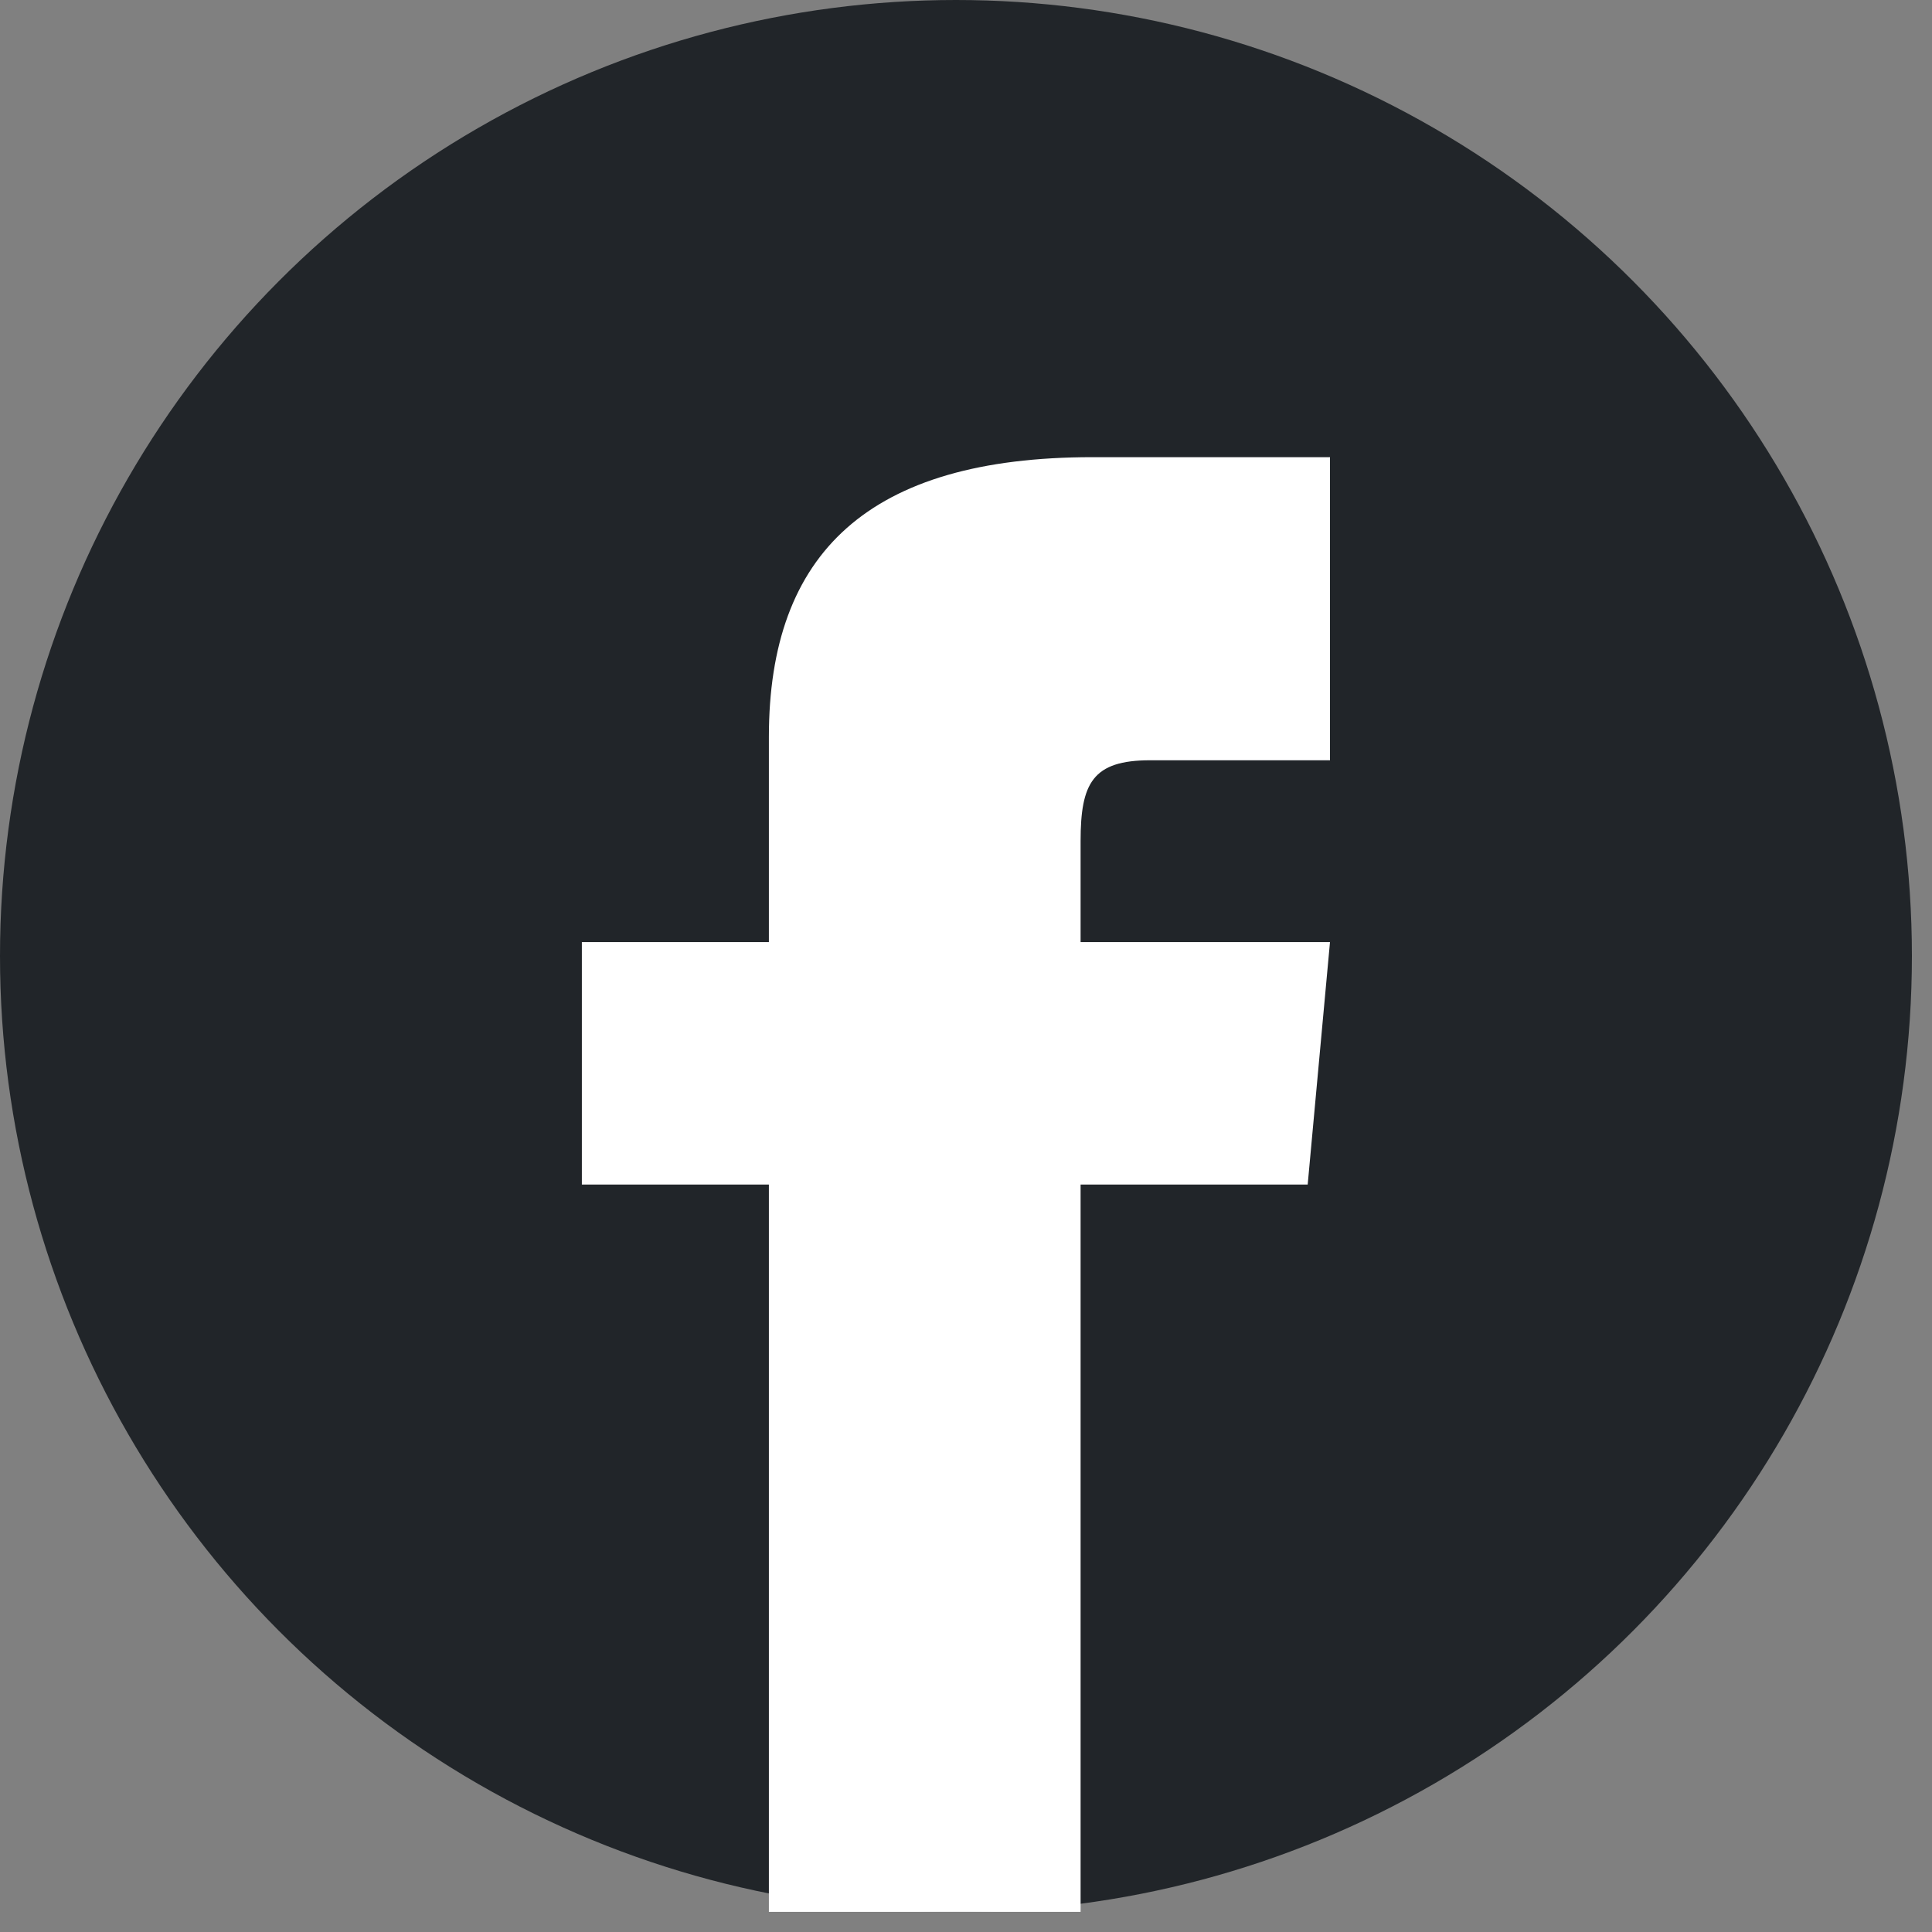 <svg width="35" height="35" viewBox="0 0 35 35" fill="none" xmlns="http://www.w3.org/2000/svg">
<rect x="0" y="0" width="35" height="35" fill="#808080" stroke="none"/>
<g clip-path="url(#clip0_365_74)">
<circle cx="17.318" cy="17.318" r="17.318" fill="#212529"/>
<path d="M13.929 17.067H10.541V21.459H13.929V34.635H19.576V21.459H23.69L24.094 17.067H19.576V15.236C19.576 14.188 19.793 13.773 20.836 13.773H24.094V8.282H19.793C15.732 8.282 13.929 10.021 13.929 13.35V17.067Z" fill="white"/>
</g>
<defs>
<clipPath id="clip0_365_74">
<rect width="34.635" height="34.635" fill="white"/>
</clipPath>
</defs>
</svg>

